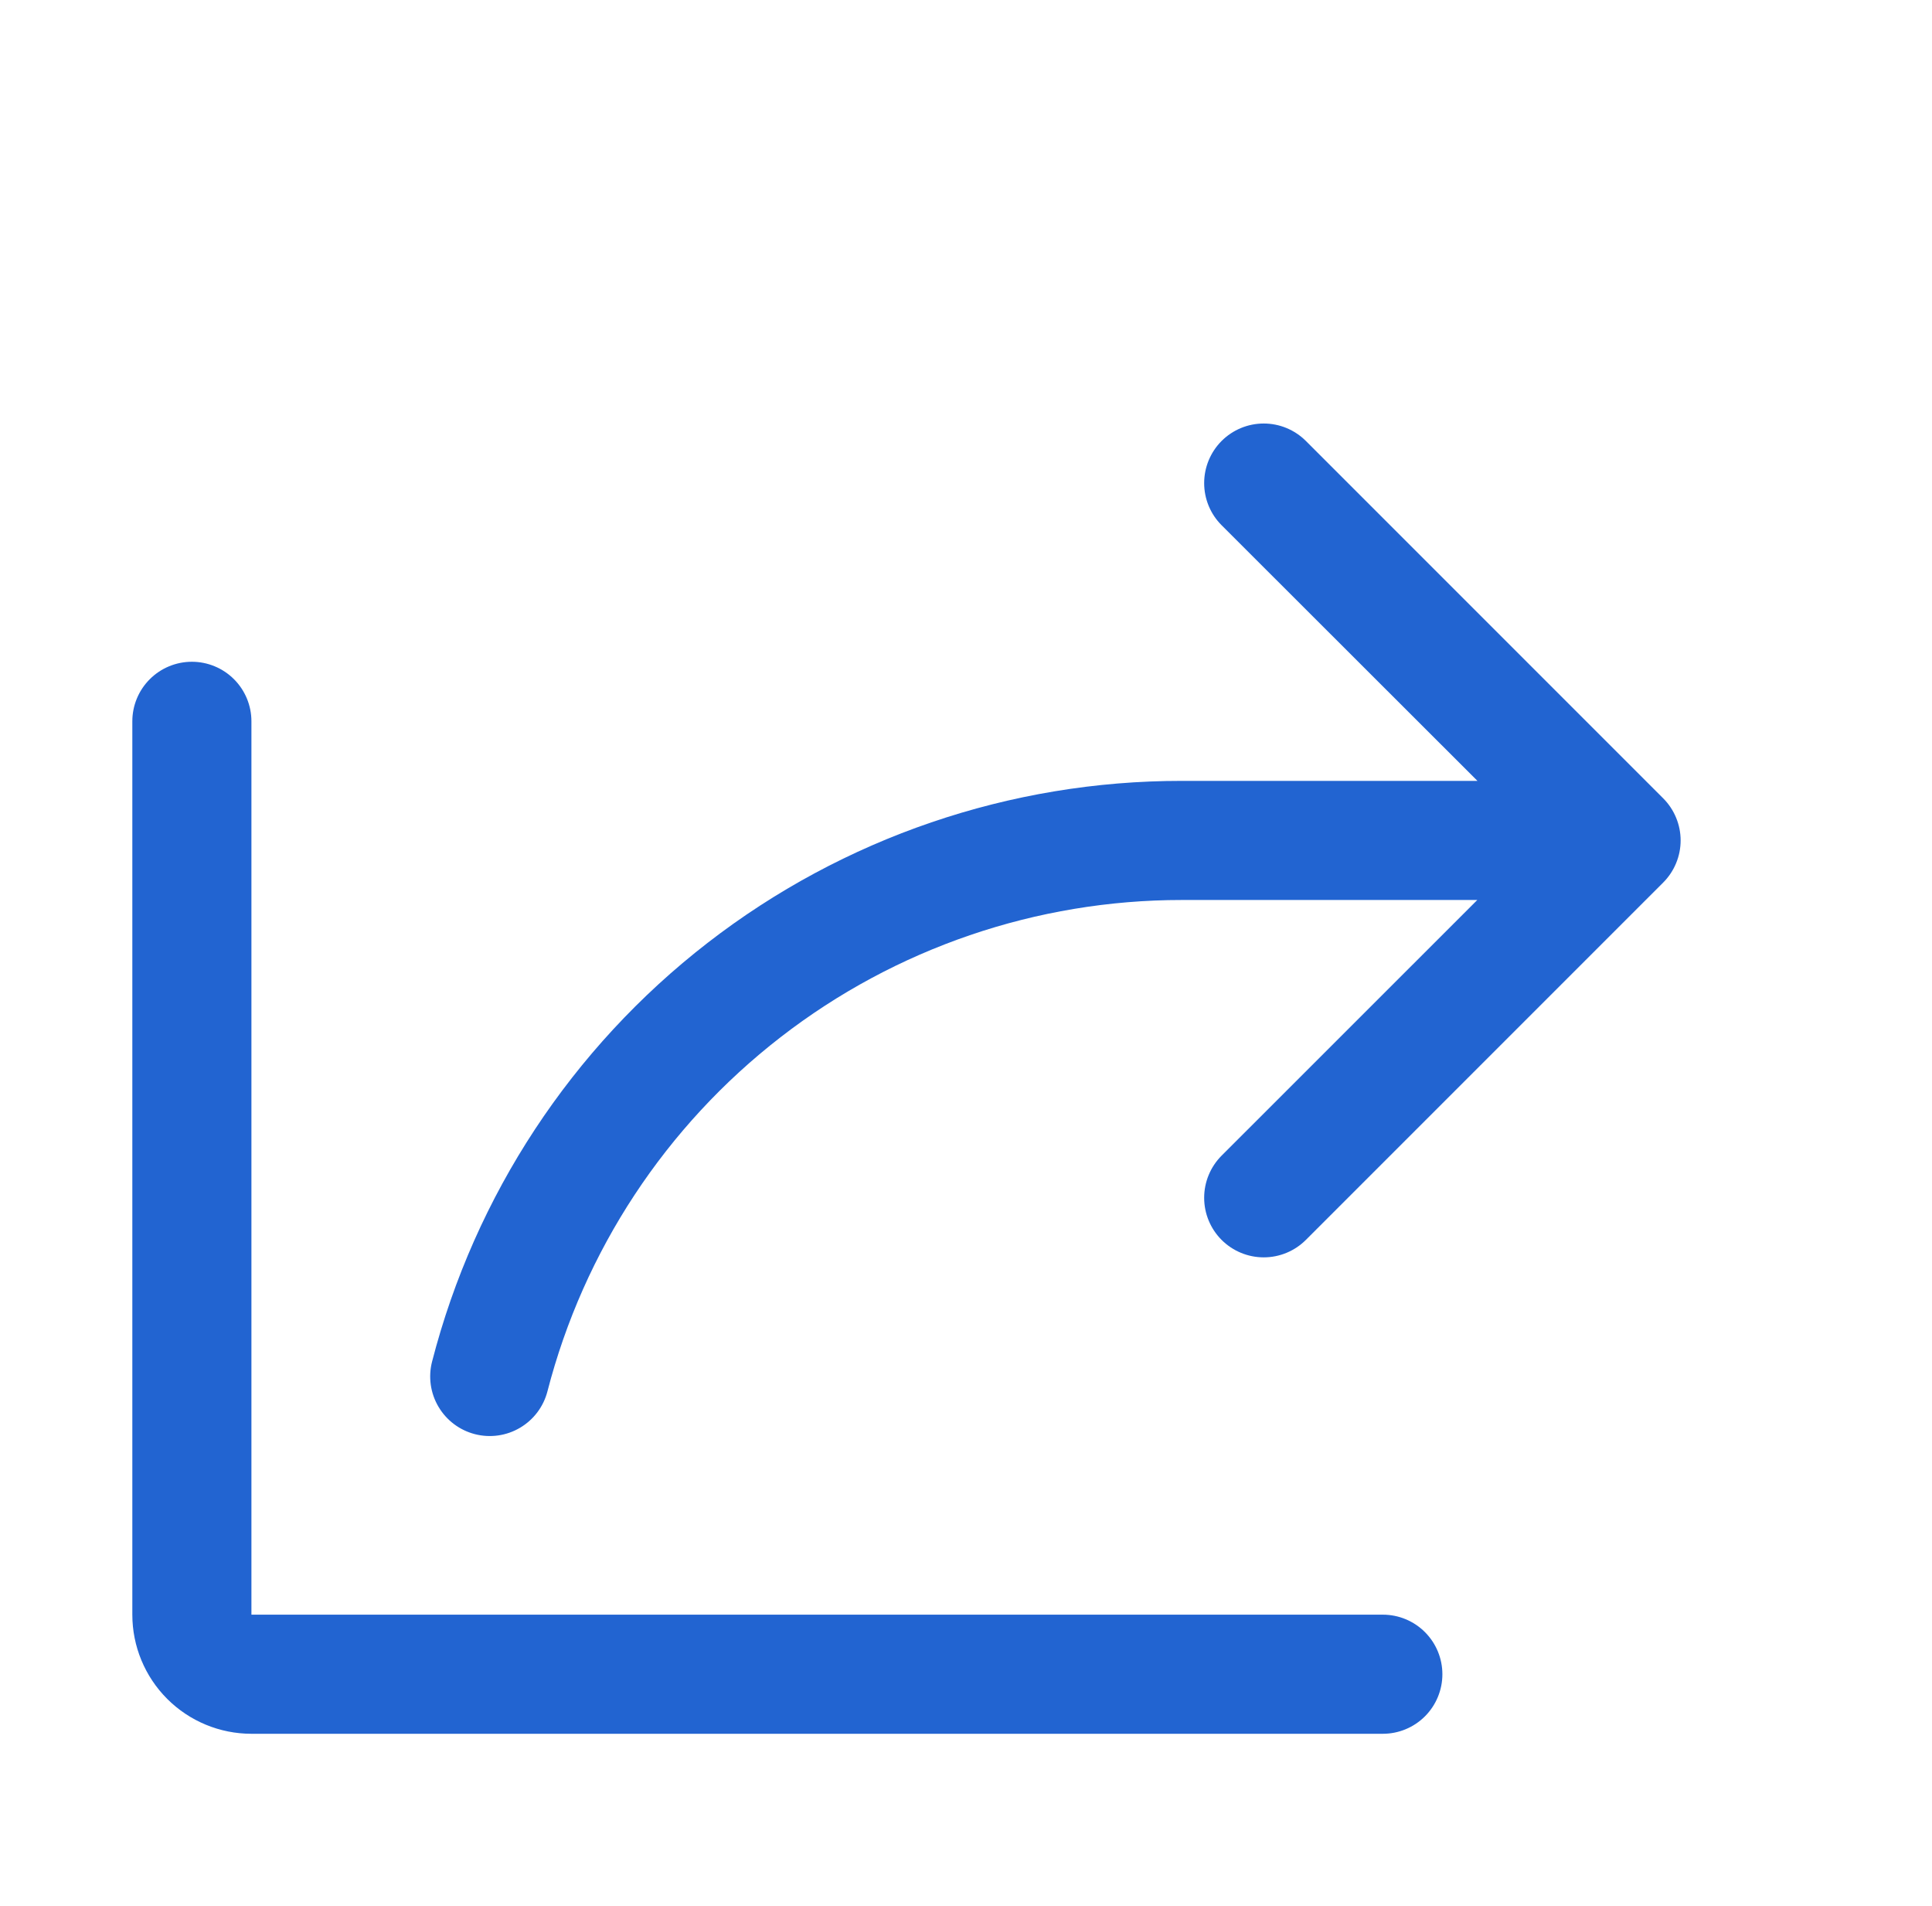 <svg width="73" height="72" viewBox="0 0 73 72" fill="none" xmlns="http://www.w3.org/2000/svg">
<path d="M62.842 33.343L49.342 46.843C48.92 47.265 48.347 47.502 47.75 47.502C47.153 47.502 46.58 47.265 46.158 46.843C45.736 46.421 45.499 45.848 45.499 45.251C45.499 44.654 45.736 44.082 46.158 43.659L55.819 34.001H44.656C39.168 34 33.835 35.822 29.496 39.183C25.157 42.543 22.057 47.25 20.685 52.564C20.536 53.142 20.163 53.637 19.649 53.94C19.135 54.244 18.521 54.33 17.943 54.181C17.365 54.032 16.87 53.659 16.567 53.145C16.263 52.63 16.177 52.017 16.326 51.439C17.945 45.157 21.607 39.592 26.736 35.621C31.865 31.649 38.169 29.496 44.656 29.501H55.825L46.158 19.843C45.949 19.634 45.783 19.386 45.67 19.113C45.557 18.84 45.499 18.547 45.499 18.251C45.499 17.956 45.557 17.663 45.67 17.39C45.783 17.117 45.949 16.868 46.158 16.659C46.58 16.237 47.153 16 47.75 16C48.046 16 48.338 16.058 48.611 16.171C48.885 16.285 49.133 16.45 49.342 16.659L62.842 30.159C63.051 30.368 63.217 30.616 63.33 30.89C63.444 31.163 63.502 31.456 63.502 31.751C63.502 32.047 63.444 32.34 63.33 32.613C63.217 32.886 63.051 33.134 62.842 33.343ZM52.25 61.001H9.5V27.251C9.5 26.654 9.263 26.082 8.841 25.66C8.419 25.238 7.847 25.001 7.25 25.001C6.653 25.001 6.081 25.238 5.659 25.66C5.237 26.082 5 26.654 5 27.251V61.001C5 62.195 5.474 63.339 6.318 64.183C7.162 65.027 8.307 65.501 9.5 65.501H52.25C52.847 65.501 53.419 65.264 53.841 64.842C54.263 64.42 54.5 63.848 54.5 63.251C54.5 62.654 54.263 62.082 53.841 61.66C53.419 61.238 52.847 61.001 52.25 61.001Z" fill="#2264D1"/>
</svg>
